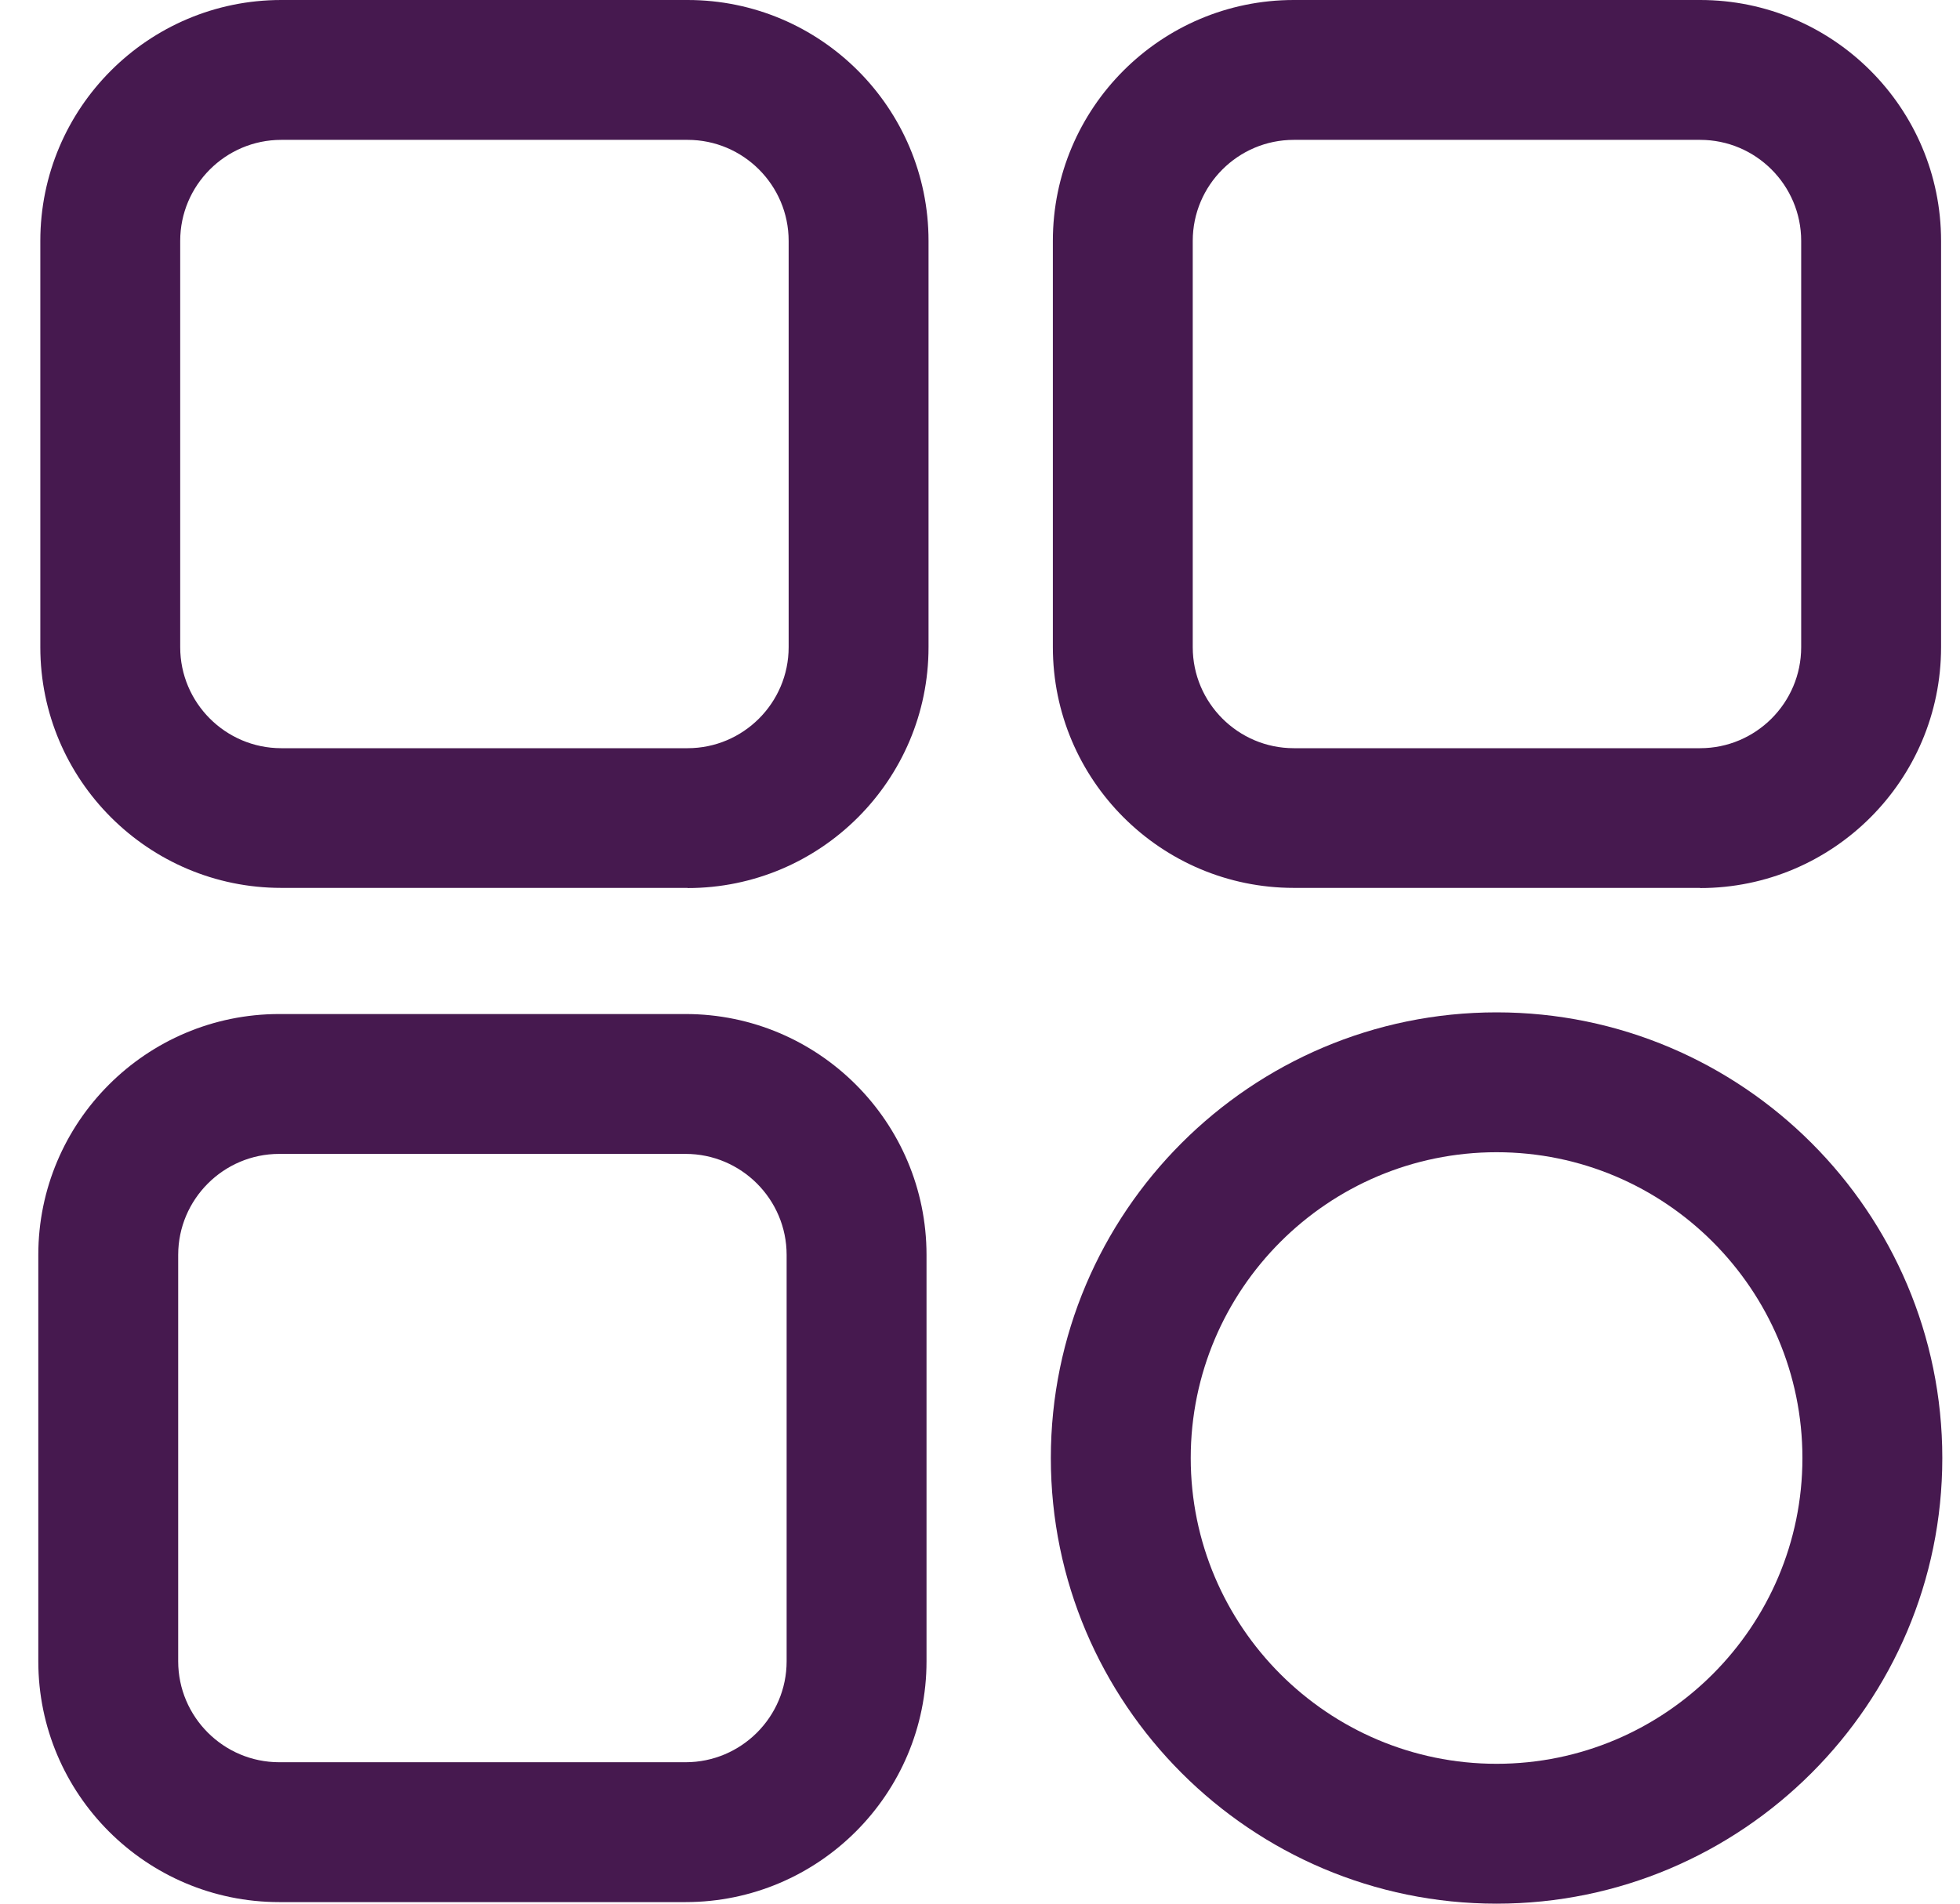 <svg width="35" height="34" viewBox="0 0 35 34" fill="none" xmlns="http://www.w3.org/2000/svg">
<g clip-path="url(#clip0_15_94)">
<path d="M12.279 15.858H5.022C2.649 15.858 0.72 13.929 0.72 11.559V4.302C0.72 1.929 2.649 0 5.022 0H12.279C14.652 0 16.581 1.929 16.581 4.302V11.559C16.581 13.932 14.652 15.861 12.279 15.861V15.858ZM5.022 2.498C4.028 2.498 3.218 3.308 3.218 4.302V11.559C3.218 12.553 4.028 13.363 5.022 13.363H12.279C13.273 13.363 14.083 12.553 14.083 11.559V4.302C14.083 3.308 13.273 2.498 12.279 2.498H5.022Z" fill="#46194F"/>
<path d="M30.36 15.858H23.103C20.73 15.858 18.801 13.929 18.801 11.556V4.302C18.801 1.929 20.73 0 23.103 0H30.36C32.733 0 34.662 1.929 34.662 4.302V11.559C34.662 13.932 32.733 15.861 30.36 15.861V15.858ZM23.103 2.498C22.109 2.498 21.299 3.308 21.299 4.302V11.559C21.299 12.553 22.109 13.363 23.103 13.363H30.36C31.354 13.363 32.164 12.553 32.164 11.559V4.302C32.164 3.308 31.354 2.498 30.36 2.498H23.103Z" fill="#46194F"/>
<path d="M12.243 33.972H4.986C2.613 33.972 0.684 32.043 0.684 29.671V22.413C0.684 20.04 2.613 18.111 4.986 18.111H12.243C14.616 18.111 16.545 20.04 16.545 22.413V29.671C16.545 32.043 14.616 33.972 12.243 33.972ZM4.986 20.609C3.992 20.609 3.182 21.42 3.182 22.413V29.671C3.182 30.664 3.992 31.474 4.986 31.474H12.243C13.237 31.474 14.047 30.664 14.047 29.671V22.413C14.047 21.42 13.237 20.609 12.243 20.609H4.986Z" fill="#46194F"/>
<path d="M26.725 34C22.337 34 18.765 30.428 18.765 26.041C18.765 21.653 22.337 18.081 26.725 18.081C31.112 18.081 34.684 21.653 34.684 26.041C34.684 30.428 31.112 34 26.725 34ZM26.725 20.579C23.713 20.579 21.263 23.029 21.263 26.041C21.263 29.052 23.713 31.502 26.725 31.502C29.736 31.502 32.186 29.052 32.186 26.041C32.186 23.029 29.736 20.579 26.725 20.579Z" fill="#46194F"/>
</g>
<defs>
<clipPath id="clip0_15_94">
<rect width="34" height="34" fill="white" transform="translate(0.684)"/>
</clipPath>
</defs>
</svg>
